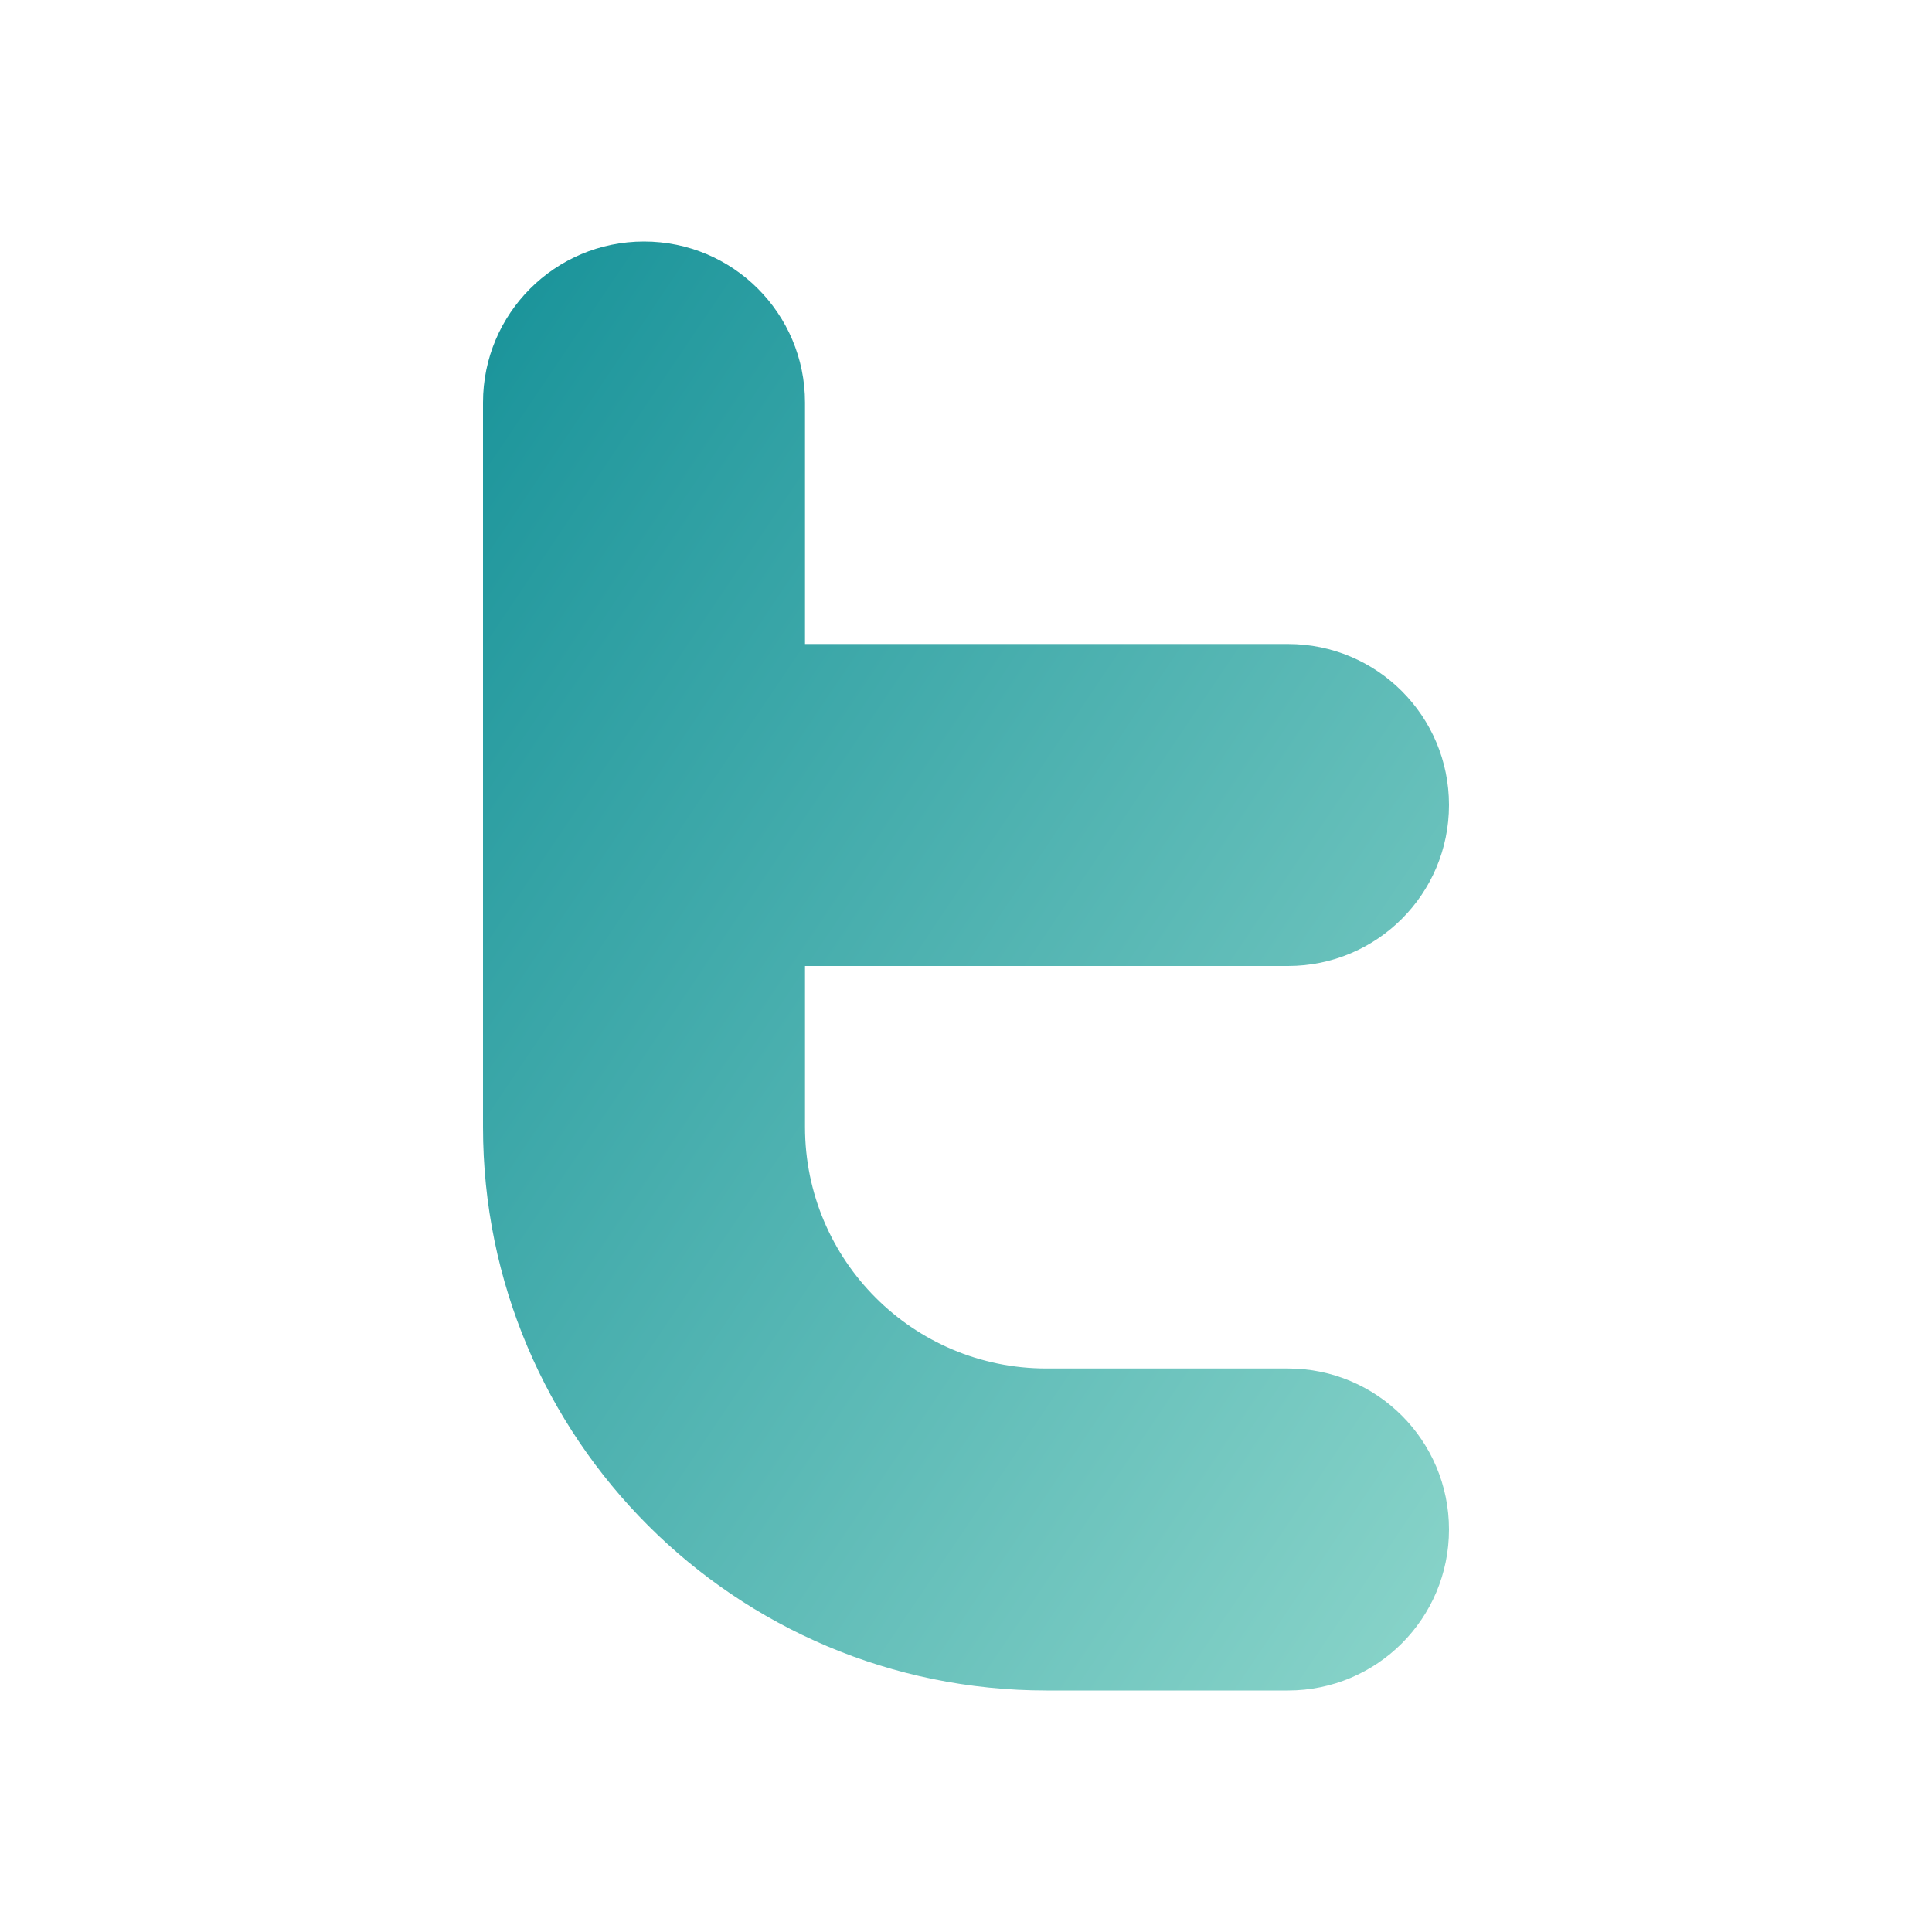 <svg
  width="24"
  height="24"
  viewBox="0 0 24 24"
  fill="none"
  xmlns="http://www.w3.org/2000/svg"
>
  <defs>
    <linearGradient id="gradient" x1="0" x2="100%" y1="0" y2="100%">
      <stop class="from" offset="0%" />
      <stop class="to" offset="100%" />
    </linearGradient>
    <style>
      :root {
        --latte-teal: #179299;
        --macchiato-teal: #8bd5ca;
      }

      path {
        fill: url(#gradient);
      }

      .from {
        stop-color: #179299;
      }

      .to {
        stop-color: #8bd5ca;
      }
    </style>
  </defs>
  <path
    fill-rule="evenodd"
    clip-rule="evenodd"
    d="M8 3C9.105 3 10 3.895 10 5V8H16C17.105 8 18 8.895 18 10C18 11.105 17.105 12 16 12H10V14C10 15.657 11.343 17 13 17H16C17.105 17 18 17.895 18 19C18 20.105 17.105 21 16 21H13C9.134 21 6 17.866 6 14V5C6 3.895 6.895 3 8 3Z"
    fill="currentColor"
  />
</svg>